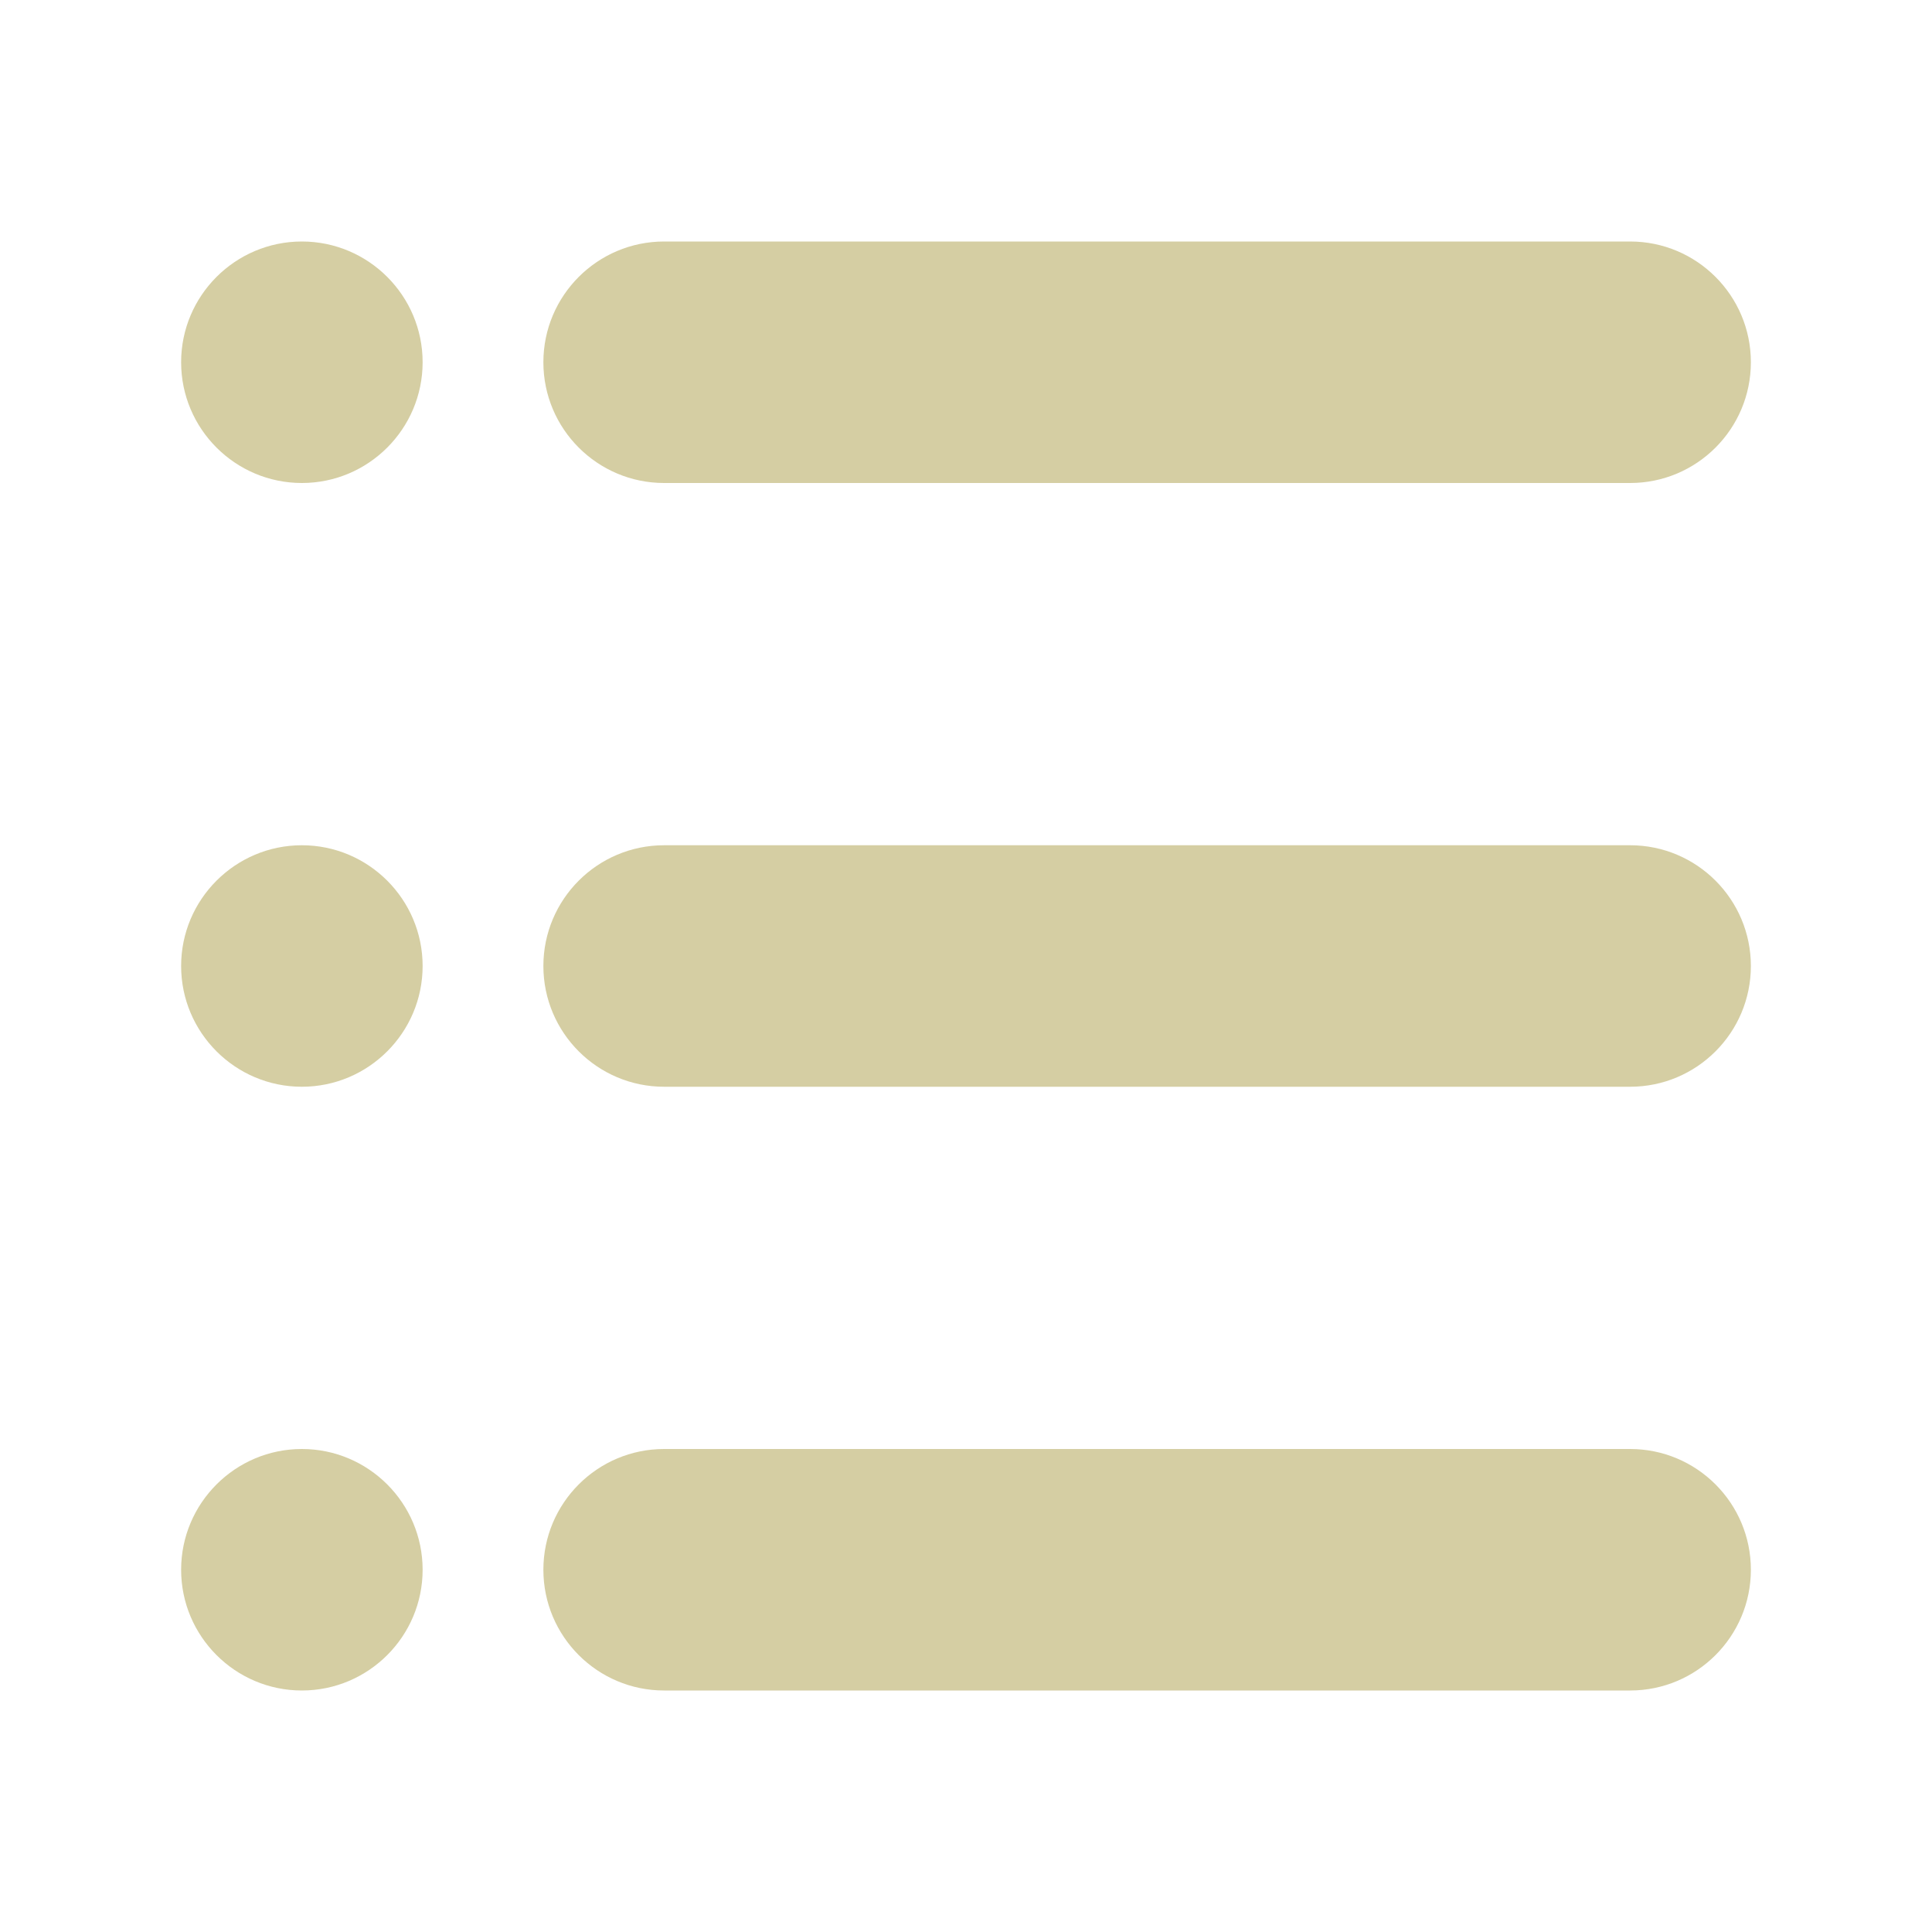 <!DOCTYPE svg PUBLIC "-//W3C//DTD SVG 1.1//EN" "http://www.w3.org/Graphics/SVG/1.1/DTD/svg11.dtd">
<!-- Uploaded to: SVG Repo, www.svgrepo.com, Transformed by: SVG Repo Mixer Tools -->
<svg fill="#d5cea3" width="800px" height="800px" viewBox="0 0 32 32" enable-background="new 0 0 32 32" id="Glyph" version="1.1" xml:space="preserve" xmlns="http://www.w3.org/2000/svg" xmlns:xlink="http://www.w3.org/1999/xlink">
<g id="SVGRepo_bgCarrier" stroke-width="0"/>
<g id="SVGRepo_tracerCarrier" stroke-linecap="round" stroke-linejoin="round"/>
<g id="SVGRepo_iconCarrier">
<path d="M29,16c0,1.104-0.896,2-2,2H11c-1.104,0-2-0.896-2-2s0.896-2,2-2h16C28.104,14,29,14.896,29,16z" id="XMLID_352_"/>
<path d="M29,6c0,1.104-0.896,2-2,2H11C9.896,8,9,7.104,9,6s0.896-2,2-2h16C28.104,4,29,4.896,29,6z" id="XMLID_354_"/>
<path d="M29,26c0,1.104-0.896,2-2,2H11c-1.104,0-2-0.896-2-2s0.896-2,2-2h16C28.104,24,29,24.896,29,26z" id="XMLID_356_"/>
<path d="M3,6c0,1.103,0.897,2,2,2s2-0.897,2-2S6.103,4,5,4S3,4.897,3,6z" id="XMLID_358_"/>
<path d="M3,16c0,1.103,0.897,2,2,2s2-0.897,2-2s-0.897-2-2-2S3,14.897,3,16z" id="XMLID_360_"/>
<path d="M3,26c0,1.103,0.897,2,2,2s2-0.897,2-2s-0.897-2-2-2S3,24.897,3,26z" id="XMLID_362_"/>
</g>
</svg>